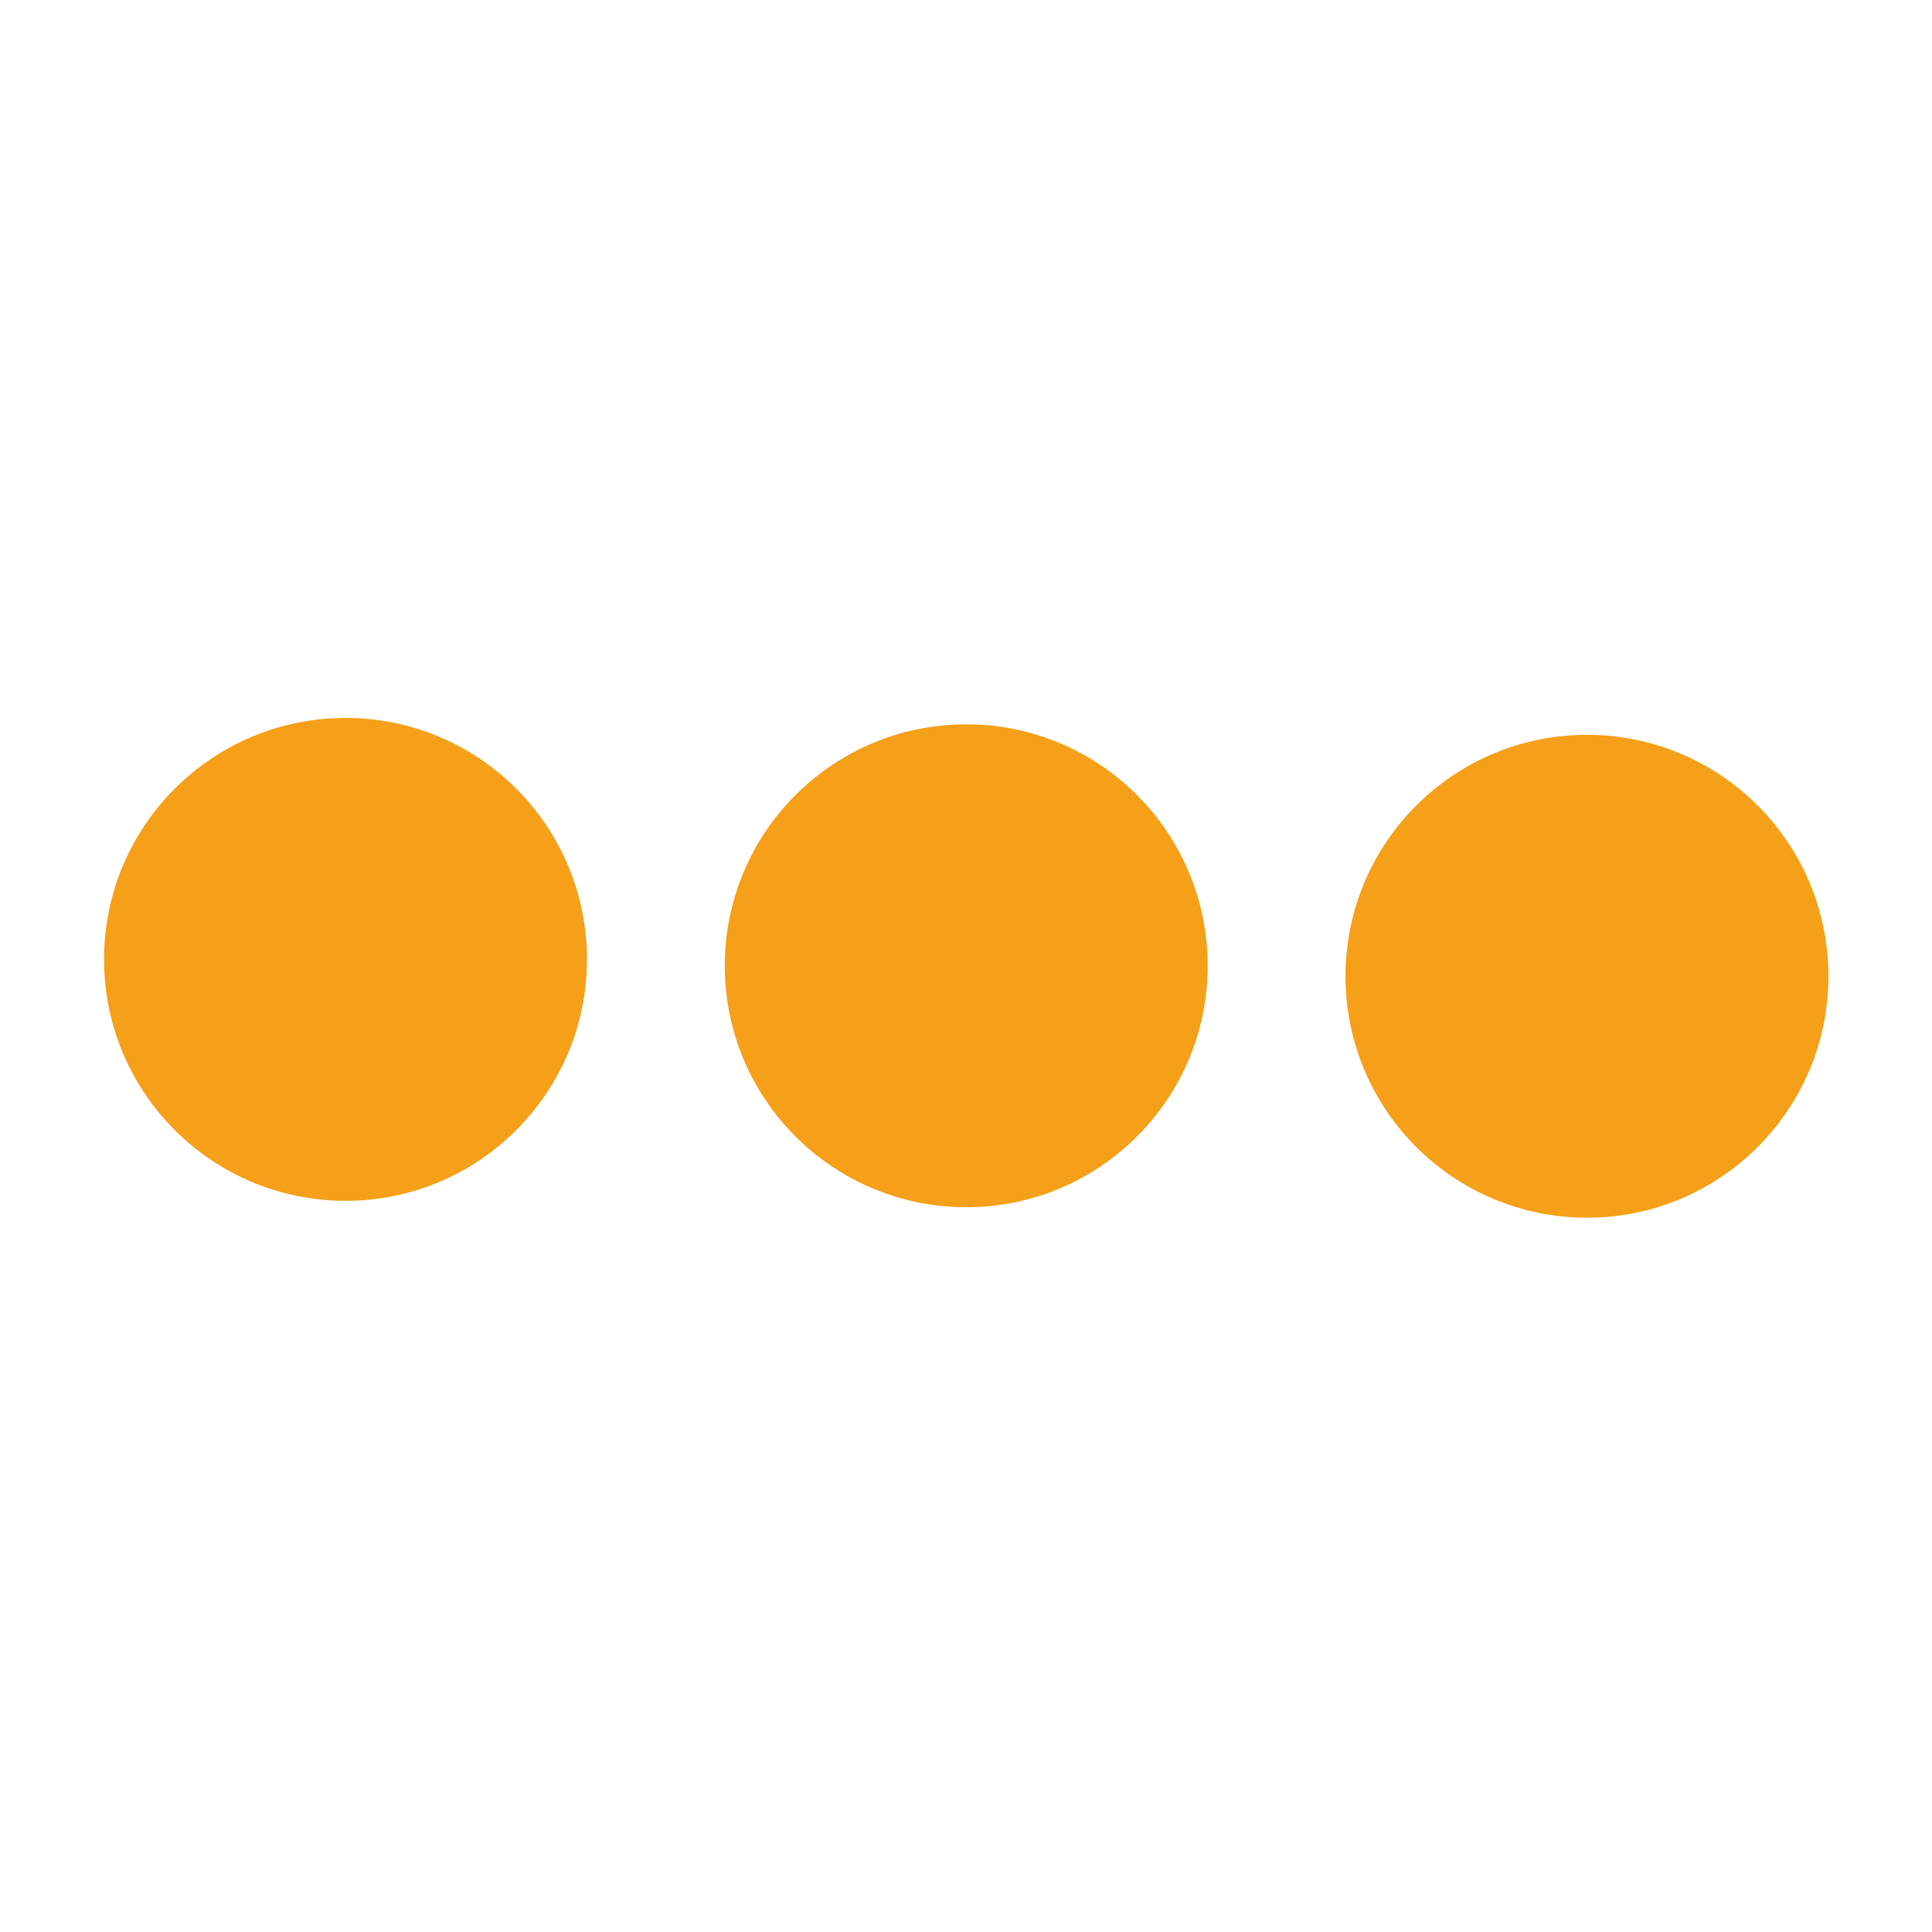 <?xml version="1.0" encoding="UTF-8" standalone="no"?>
<svg
   xmlns:dc="http://purl.org/dc/elements/1.1/"
   xmlns:cc="http://creativecommons.org/ns#"
   xmlns:rdf="http://www.w3.org/1999/02/22-rdf-syntax-ns#"
   xmlns:svg="http://www.w3.org/2000/svg"
   xmlns="http://www.w3.org/2000/svg"
   xmlns:sodipodi="http://sodipodi.sourceforge.net/DTD/sodipodi-0.dtd"
   xmlns:inkscape="http://www.inkscape.org/namespaces/inkscape"
   width="16"
   height="16"
   viewBox="0 0 4.233 4.233"
   version="1.1"
   id="svg16"
   inkscape:version="1.0 (4035a4fb49, 2020-05-01)"
   sodipodi:docname="port_address_unit_on.svg">
  <defs
     id="defs10" />
  <sodipodi:namedview
     id="base"
     pagecolor="#ffffff"
     bordercolor="#666666"
     borderopacity="1.0"
     inkscape:pageopacity="0.0"
     inkscape:pageshadow="2"
     inkscape:zoom="33.369106"
     inkscape:cx="5.3406144"
     inkscape:cy="9.4829468"
     inkscape:document-units="px"
     inkscape:current-layer="layer1"
     showgrid="false"
     units="px"
     inkscape:window-width="1920"
     inkscape:window-height="1015"
     inkscape:window-x="0"
     inkscape:window-y="0"
     inkscape:window-maximized="1"
     inkscape:document-rotation="0" />
  <g
     inkscape:label="Icon"
     inkscape:groupmode="layer"
     id="layer1"
     transform="translate(0,-292.767)"
     style="display:inline">
    <circle
       style="fill:#f6a019;fill-opacity:1;stroke-width:0.434;stroke-linecap:round;stroke-linejoin:round;stroke-miterlimit:5.2"
       id="path20"
       cx="0.757"
       cy="294.869"
       r="0.529" />
    <circle
       r="0.529"
       cy="294.883"
       cx="2.117"
       id="circle845"
       style="fill:#f6a019;fill-opacity:1;stroke-width:0.434;stroke-linecap:round;stroke-linejoin:round;stroke-miterlimit:5.2" />
    <circle
       style="fill:#f6a019;fill-opacity:1;stroke-width:0.434;stroke-linecap:round;stroke-linejoin:round;stroke-miterlimit:5.2"
       id="circle847"
       cx="3.477"
       cy="294.906"
       r="0.529" />
  </g>
</svg>
